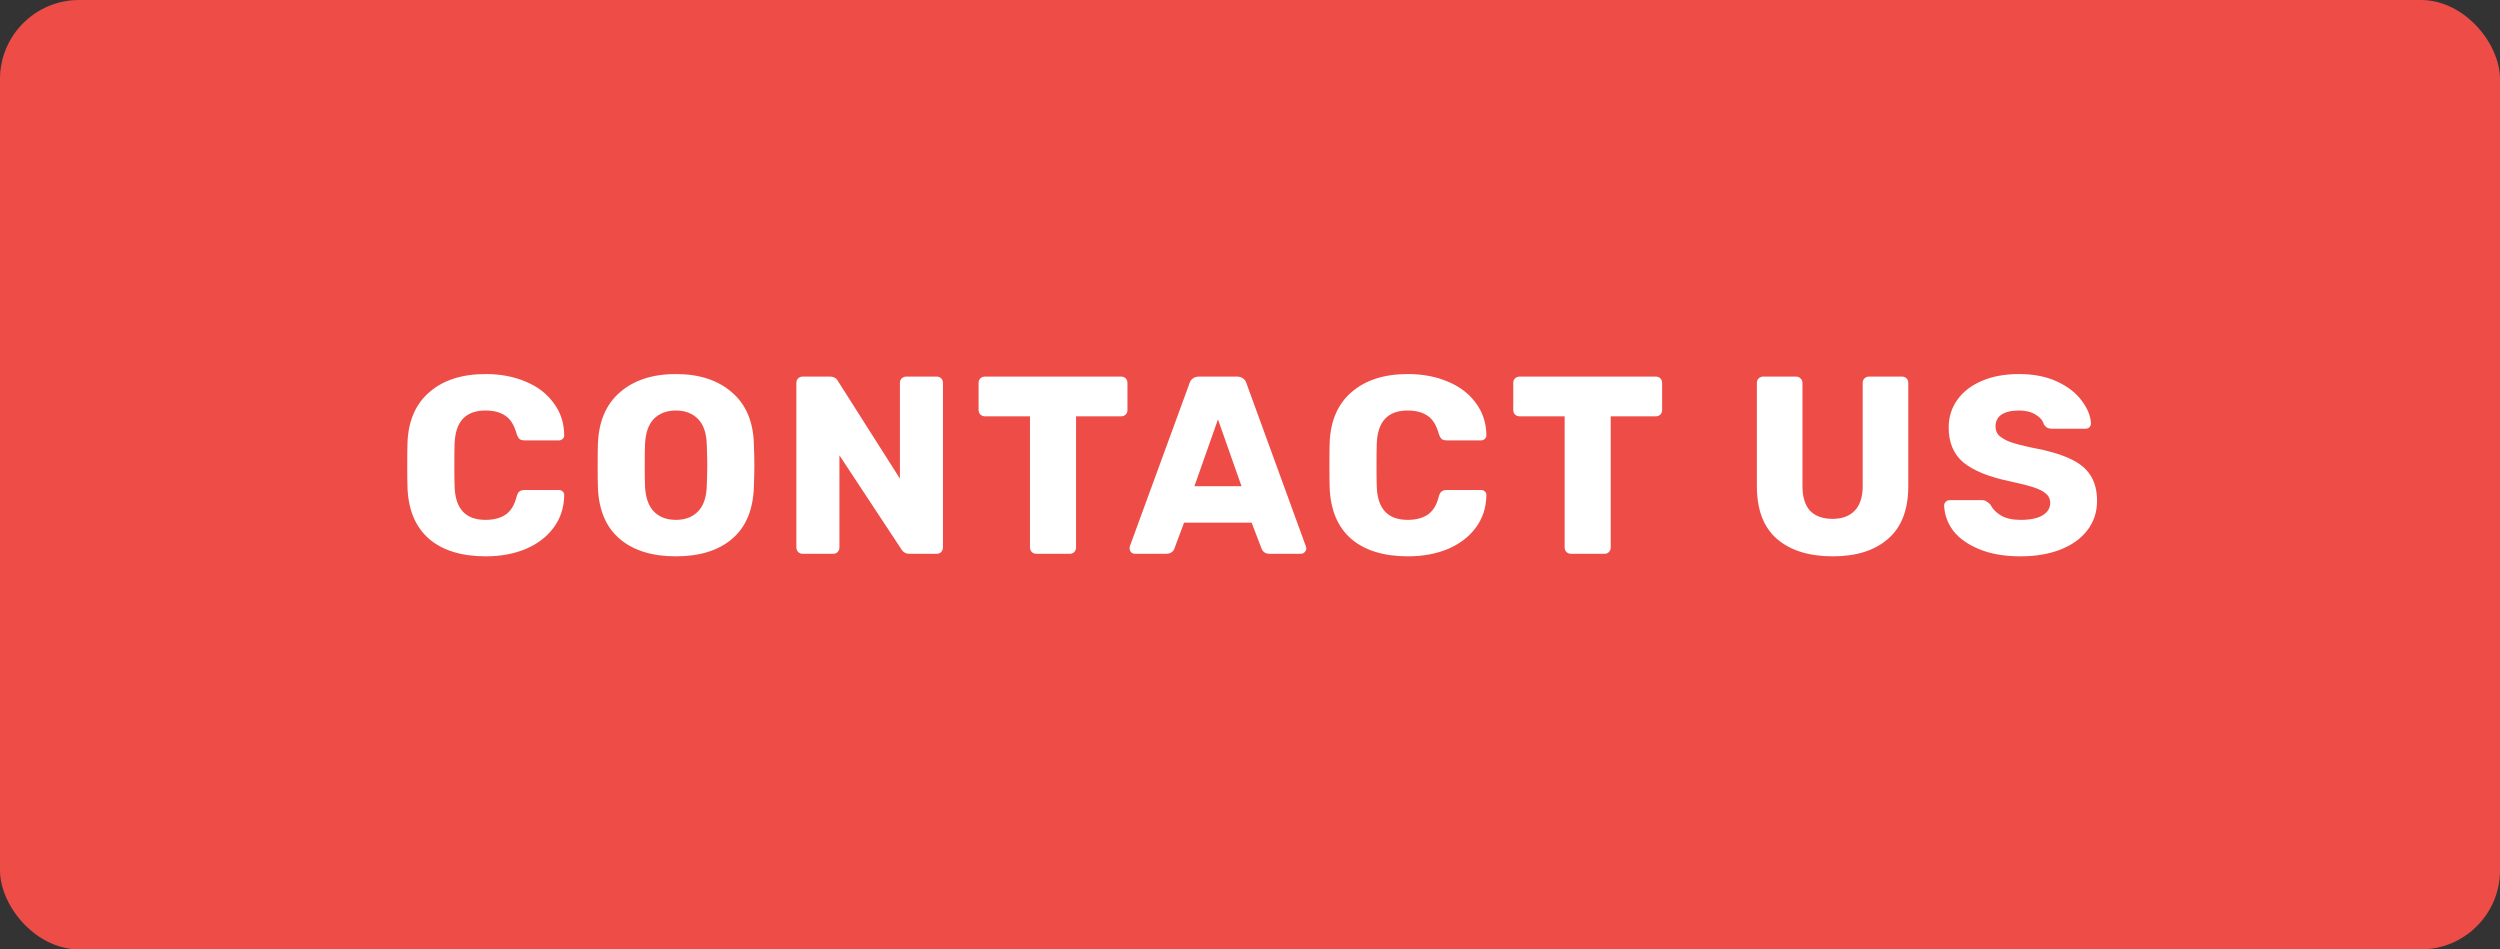 <svg width="158" height="60" viewBox="0 0 158 60" fill="none" xmlns="http://www.w3.org/2000/svg">
<rect x="0" y="0" width="158" height="60" fill="#333333" stroke="none"/>
<rect width="158" height="60" rx="5" fill="#EE4D47"/>
<path d="M30.698 35.16C29.173 35.16 27.978 34.792 27.114 34.056C26.261 33.309 25.807 32.232 25.754 30.824C25.743 30.536 25.738 30.067 25.738 29.416C25.738 28.755 25.743 28.275 25.754 27.976C25.807 26.589 26.271 25.523 27.146 24.776C28.021 24.019 29.205 23.64 30.698 23.64C31.637 23.64 32.479 23.8 33.226 24.12C33.973 24.429 34.559 24.877 34.986 25.464C35.423 26.04 35.647 26.717 35.658 27.496V27.528C35.658 27.613 35.621 27.688 35.546 27.752C35.482 27.805 35.407 27.832 35.322 27.832H33.162C33.023 27.832 32.917 27.805 32.842 27.752C32.767 27.688 32.703 27.576 32.65 27.416C32.501 26.872 32.266 26.493 31.946 26.28C31.626 26.056 31.205 25.944 30.682 25.944C29.423 25.944 28.773 26.648 28.73 28.056C28.719 28.344 28.714 28.787 28.714 29.384C28.714 29.981 28.719 30.435 28.73 30.744C28.773 32.152 29.423 32.856 30.682 32.856C31.205 32.856 31.631 32.744 31.962 32.52C32.293 32.285 32.522 31.907 32.65 31.384C32.693 31.224 32.751 31.117 32.826 31.064C32.901 31 33.013 30.968 33.162 30.968H35.322C35.418 30.968 35.498 31 35.562 31.064C35.637 31.128 35.669 31.208 35.658 31.304C35.647 32.083 35.423 32.765 34.986 33.352C34.559 33.928 33.973 34.376 33.226 34.696C32.479 35.005 31.637 35.16 30.698 35.16ZM42.716 35.16C41.212 35.16 40.028 34.792 39.164 34.056C38.3 33.32 37.842 32.237 37.788 30.808C37.778 30.499 37.772 30.04 37.772 29.432C37.772 28.813 37.778 28.349 37.788 28.04C37.842 26.632 38.306 25.549 39.18 24.792C40.066 24.024 41.244 23.64 42.716 23.64C44.188 23.64 45.367 24.024 46.252 24.792C47.138 25.549 47.602 26.632 47.644 28.04C47.666 28.659 47.676 29.123 47.676 29.432C47.676 29.731 47.666 30.189 47.644 30.808C47.591 32.237 47.132 33.32 46.268 34.056C45.404 34.792 44.22 35.16 42.716 35.16ZM42.716 32.856C43.303 32.856 43.767 32.68 44.108 32.328C44.46 31.976 44.647 31.437 44.668 30.712C44.69 30.093 44.7 29.656 44.7 29.4C44.7 29.123 44.69 28.685 44.668 28.088C44.647 27.363 44.46 26.824 44.108 26.472C43.756 26.12 43.292 25.944 42.716 25.944C42.14 25.944 41.676 26.12 41.324 26.472C40.983 26.824 40.796 27.363 40.764 28.088C40.754 28.387 40.748 28.824 40.748 29.4C40.748 29.965 40.754 30.403 40.764 30.712C40.796 31.437 40.983 31.976 41.324 32.328C41.666 32.68 42.13 32.856 42.716 32.856ZM50.731 35C50.624 35 50.528 34.963 50.443 34.888C50.368 34.803 50.331 34.707 50.331 34.6V24.2C50.331 24.083 50.368 23.987 50.443 23.912C50.528 23.837 50.624 23.8 50.731 23.8H52.427C52.694 23.8 52.875 23.901 52.971 24.104L56.875 30.248V24.2C56.875 24.083 56.912 23.987 56.987 23.912C57.072 23.837 57.168 23.8 57.275 23.8H59.195C59.312 23.8 59.408 23.837 59.483 23.912C59.558 23.987 59.595 24.083 59.595 24.2V34.584C59.595 34.701 59.558 34.803 59.483 34.888C59.408 34.963 59.312 35 59.195 35H57.483C57.248 35 57.072 34.899 56.955 34.696L53.051 28.776V34.6C53.051 34.707 53.014 34.803 52.939 34.888C52.864 34.963 52.768 35 52.651 35H50.731ZM65.495 35C65.388 35 65.292 34.963 65.207 34.888C65.132 34.803 65.095 34.707 65.095 34.6V26.312H62.247C62.14 26.312 62.044 26.275 61.959 26.2C61.884 26.115 61.847 26.019 61.847 25.912V24.2C61.847 24.083 61.884 23.987 61.959 23.912C62.044 23.837 62.14 23.8 62.247 23.8H70.855C70.972 23.8 71.068 23.837 71.143 23.912C71.218 23.987 71.255 24.083 71.255 24.2V25.912C71.255 26.029 71.218 26.125 71.143 26.2C71.068 26.275 70.972 26.312 70.855 26.312H68.007V34.6C68.007 34.707 67.97 34.803 67.895 34.888C67.82 34.963 67.724 35 67.607 35H65.495ZM71.728 35C71.643 35 71.563 34.968 71.488 34.904C71.424 34.829 71.392 34.749 71.392 34.664C71.392 34.6 71.398 34.552 71.408 34.52L75.168 24.248C75.2 24.12 75.27 24.013 75.376 23.928C75.483 23.843 75.622 23.8 75.792 23.8H78.16C78.331 23.8 78.47 23.843 78.576 23.928C78.683 24.013 78.752 24.12 78.784 24.248L82.528 34.52L82.56 34.664C82.56 34.749 82.523 34.829 82.448 34.904C82.384 34.968 82.304 35 82.208 35H80.24C79.984 35 79.814 34.888 79.728 34.664L79.104 33.032H74.832L74.224 34.664C74.139 34.888 73.963 35 73.696 35H71.728ZM78.464 30.728L76.976 26.504L75.488 30.728H78.464ZM88.979 35.16C87.454 35.16 86.259 34.792 85.395 34.056C84.542 33.309 84.088 32.232 84.035 30.824C84.025 30.536 84.019 30.067 84.019 29.416C84.019 28.755 84.025 28.275 84.035 27.976C84.088 26.589 84.552 25.523 85.427 24.776C86.302 24.019 87.486 23.64 88.979 23.64C89.918 23.64 90.76 23.8 91.507 24.12C92.254 24.429 92.841 24.877 93.267 25.464C93.704 26.04 93.928 26.717 93.939 27.496V27.528C93.939 27.613 93.902 27.688 93.827 27.752C93.763 27.805 93.689 27.832 93.603 27.832H91.443C91.305 27.832 91.198 27.805 91.123 27.752C91.049 27.688 90.984 27.576 90.931 27.416C90.782 26.872 90.547 26.493 90.227 26.28C89.907 26.056 89.486 25.944 88.963 25.944C87.704 25.944 87.054 26.648 87.011 28.056C87.001 28.344 86.995 28.787 86.995 29.384C86.995 29.981 87.001 30.435 87.011 30.744C87.054 32.152 87.704 32.856 88.963 32.856C89.486 32.856 89.912 32.744 90.243 32.52C90.574 32.285 90.803 31.907 90.931 31.384C90.974 31.224 91.032 31.117 91.107 31.064C91.182 31 91.294 30.968 91.443 30.968H93.603C93.699 30.968 93.779 31 93.843 31.064C93.918 31.128 93.95 31.208 93.939 31.304C93.928 32.083 93.704 32.765 93.267 33.352C92.841 33.928 92.254 34.376 91.507 34.696C90.76 35.005 89.918 35.16 88.979 35.16ZM99.286 35C99.179 35 99.083 34.963 98.998 34.888C98.923 34.803 98.886 34.707 98.886 34.6V26.312H96.038C95.931 26.312 95.835 26.275 95.75 26.2C95.675 26.115 95.638 26.019 95.638 25.912V24.2C95.638 24.083 95.675 23.987 95.75 23.912C95.835 23.837 95.931 23.8 96.038 23.8H104.646C104.763 23.8 104.859 23.837 104.934 23.912C105.008 23.987 105.046 24.083 105.046 24.2V25.912C105.046 26.029 105.008 26.125 104.934 26.2C104.859 26.275 104.763 26.312 104.646 26.312H101.798V34.6C101.798 34.707 101.76 34.803 101.686 34.888C101.611 34.963 101.515 35 101.398 35H99.286ZM115.835 35.16C114.331 35.16 113.152 34.792 112.299 34.056C111.456 33.32 111.035 32.211 111.035 30.728V24.2C111.035 24.083 111.072 23.987 111.147 23.912C111.232 23.837 111.328 23.8 111.435 23.8H113.499C113.616 23.8 113.712 23.837 113.787 23.912C113.872 23.987 113.915 24.083 113.915 24.2V30.712C113.915 31.405 114.075 31.928 114.395 32.28C114.726 32.621 115.2 32.792 115.819 32.792C116.427 32.792 116.896 32.616 117.227 32.264C117.558 31.912 117.723 31.395 117.723 30.712V24.2C117.723 24.083 117.76 23.987 117.835 23.912C117.92 23.837 118.016 23.8 118.123 23.8H120.203C120.32 23.8 120.416 23.837 120.491 23.912C120.566 23.987 120.603 24.083 120.603 24.2V30.728C120.603 32.211 120.176 33.32 119.323 34.056C118.48 34.792 117.318 35.16 115.835 35.16ZM127.701 35.16C126.687 35.16 125.818 35.011 125.093 34.712C124.367 34.413 123.818 34.024 123.445 33.544C123.082 33.053 122.89 32.52 122.869 31.944C122.869 31.859 122.901 31.784 122.965 31.72C123.039 31.645 123.125 31.608 123.221 31.608H125.237C125.365 31.608 125.466 31.635 125.541 31.688C125.626 31.731 125.711 31.8 125.797 31.896C125.935 32.173 126.159 32.403 126.469 32.584C126.778 32.765 127.189 32.856 127.701 32.856C128.309 32.856 128.773 32.76 129.093 32.568C129.413 32.376 129.573 32.115 129.573 31.784C129.573 31.549 129.487 31.357 129.317 31.208C129.157 31.059 128.901 30.925 128.549 30.808C128.197 30.691 127.674 30.557 126.981 30.408C125.701 30.141 124.741 29.752 124.101 29.24C123.471 28.717 123.157 27.976 123.157 27.016C123.157 26.365 123.338 25.784 123.701 25.272C124.063 24.76 124.581 24.36 125.253 24.072C125.925 23.784 126.709 23.64 127.605 23.64C128.533 23.64 129.338 23.8 130.021 24.12C130.703 24.44 131.221 24.845 131.573 25.336C131.935 25.816 132.127 26.291 132.149 26.76C132.149 26.856 132.117 26.936 132.053 27C131.989 27.064 131.909 27.096 131.813 27.096H129.701C129.573 27.096 129.466 27.075 129.381 27.032C129.306 26.989 129.237 26.92 129.173 26.824C129.109 26.579 128.933 26.371 128.645 26.2C128.367 26.029 128.021 25.944 127.605 25.944C127.125 25.944 126.757 26.029 126.501 26.2C126.245 26.371 126.117 26.621 126.117 26.952C126.117 27.176 126.186 27.363 126.325 27.512C126.474 27.661 126.709 27.8 127.029 27.928C127.359 28.045 127.829 28.168 128.437 28.296C129.429 28.477 130.218 28.707 130.805 28.984C131.402 29.251 131.839 29.603 132.117 30.04C132.394 30.467 132.533 31.005 132.533 31.656C132.533 32.371 132.325 32.995 131.909 33.528C131.503 34.051 130.933 34.456 130.197 34.744C129.471 35.021 128.639 35.16 127.701 35.16Z" fill="white"/>
</svg>
